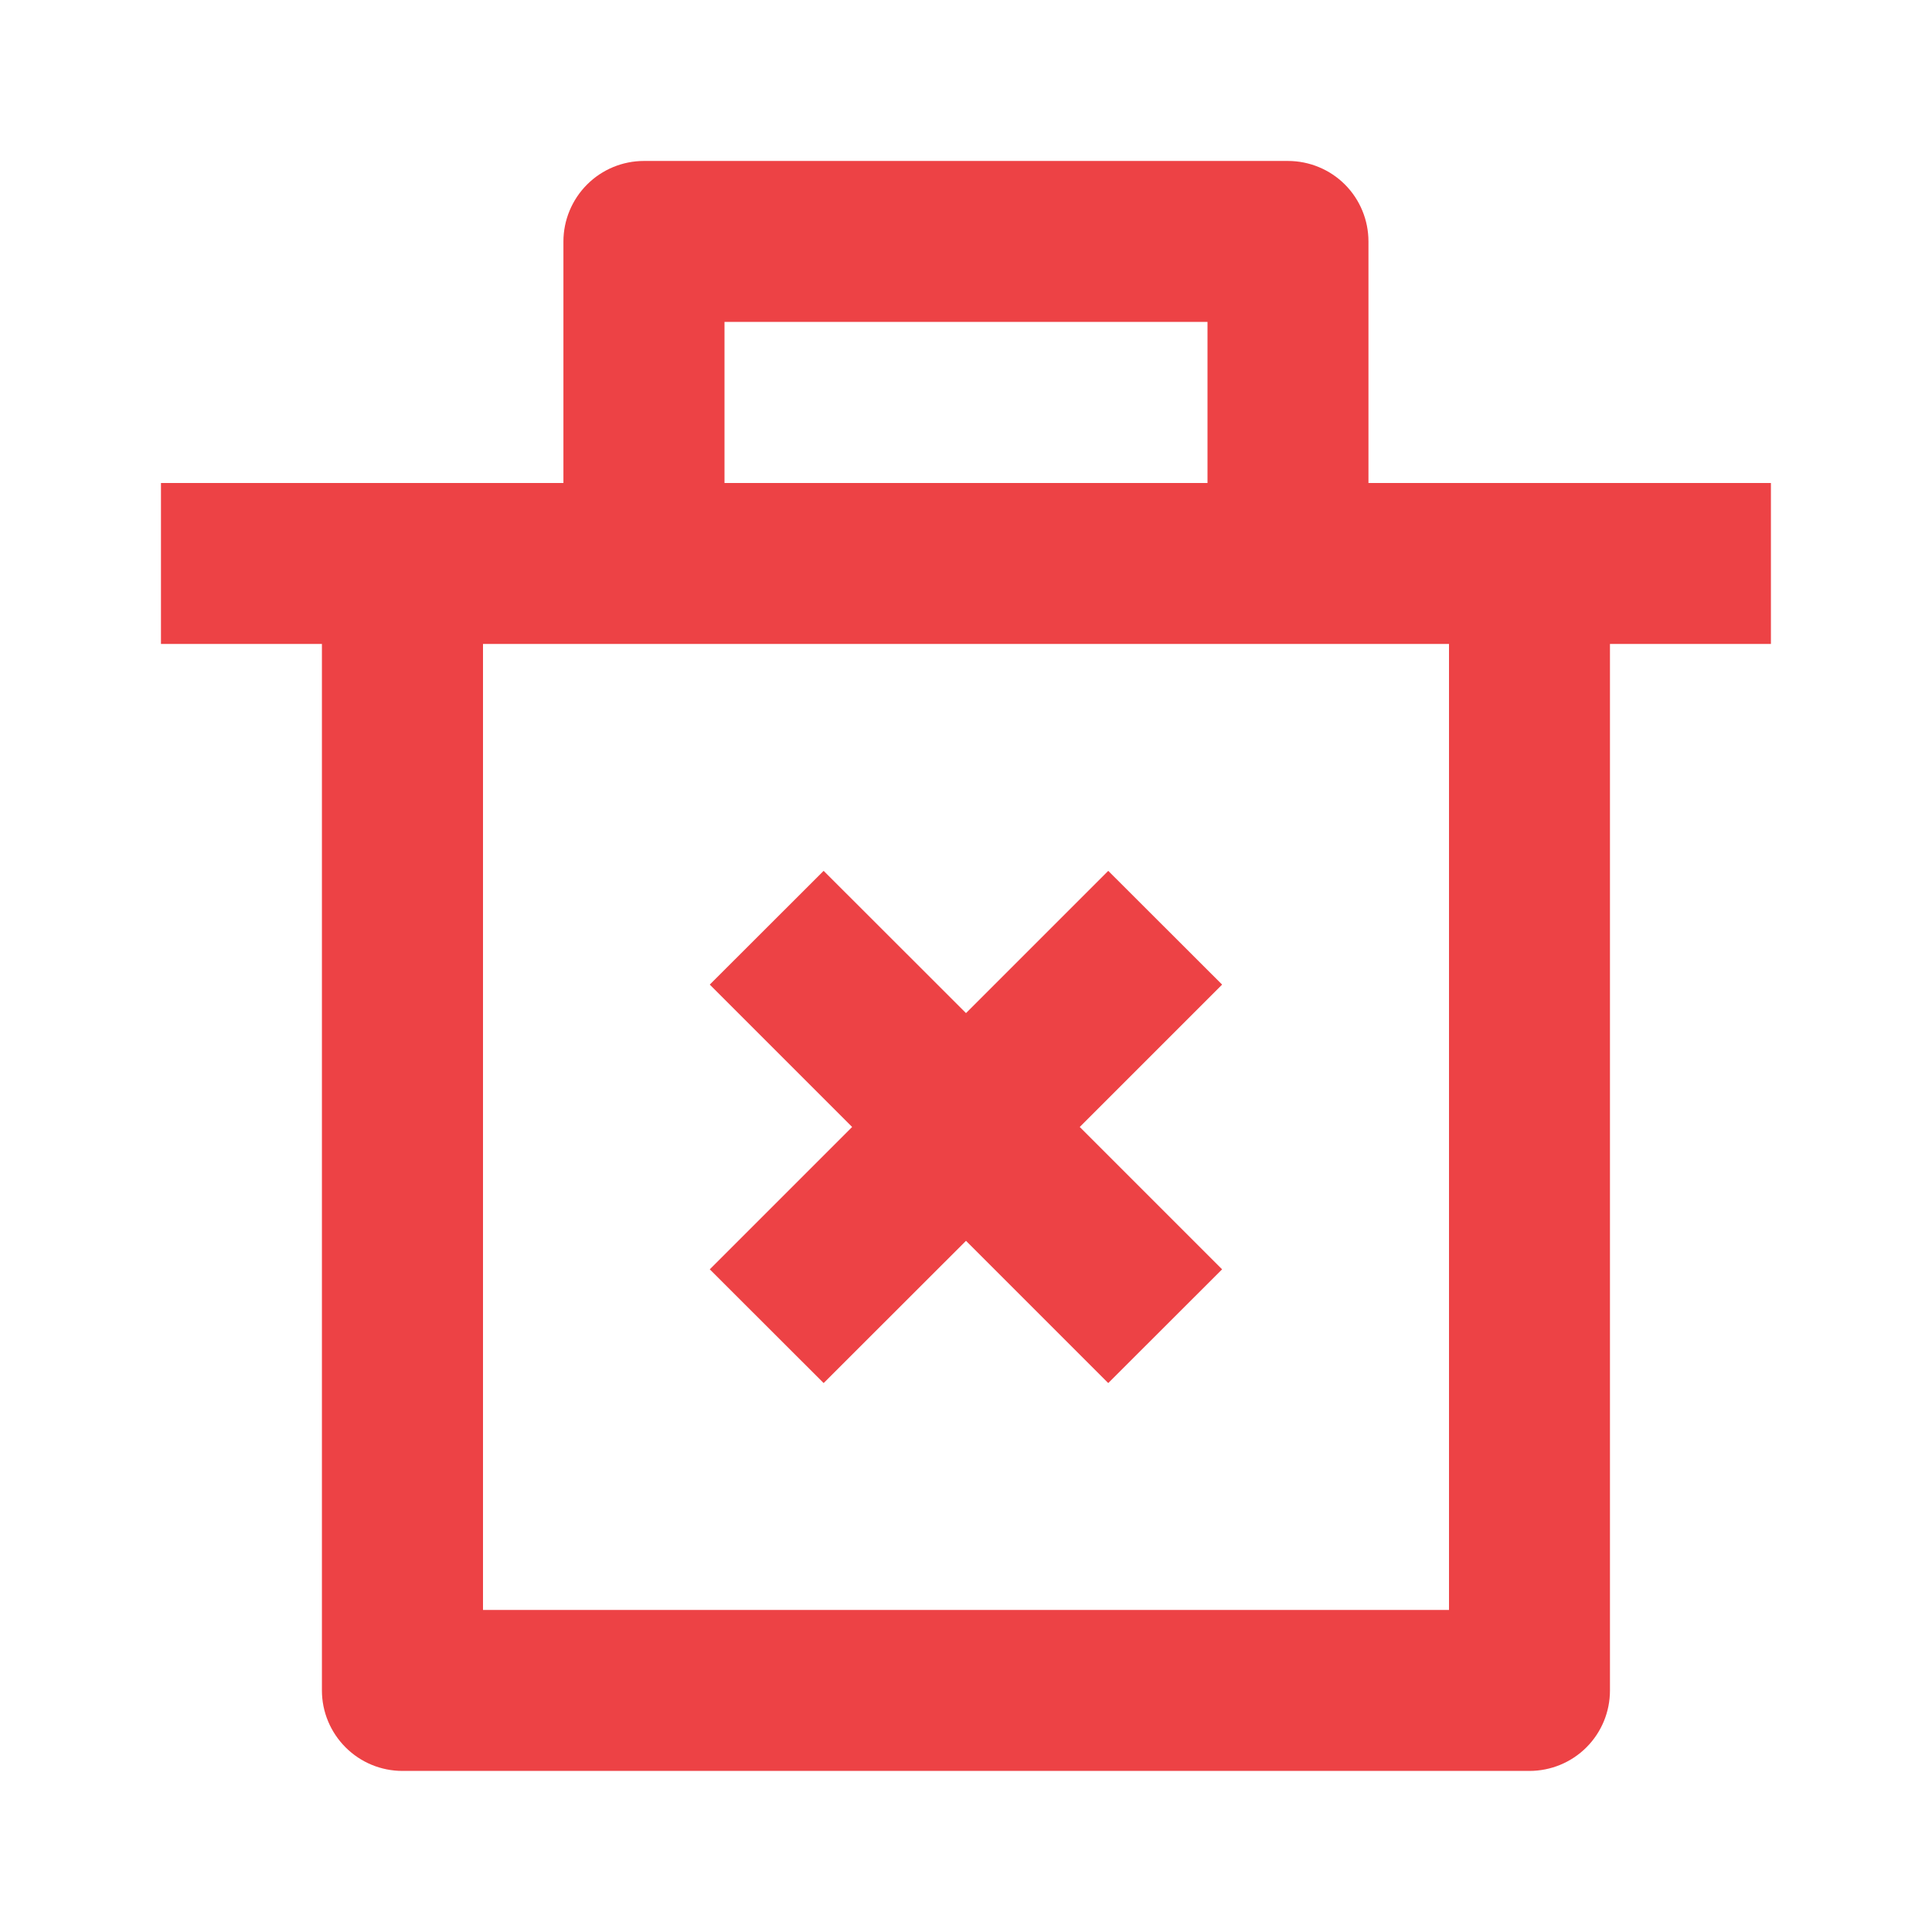 <svg width="16" height="16" viewBox="0 0 16 16" fill="none" xmlns="http://www.w3.org/2000/svg">
<path d="M11.333 4H14.666V5.333H13.333V14C13.333 14.177 13.263 14.346 13.138 14.471C13.013 14.596 12.843 14.666 12.666 14.666H3.333C3.156 14.666 2.987 14.596 2.862 14.471C2.737 14.346 2.666 14.177 2.666 14V5.333H1.333V4H4.666V2C4.666 1.823 4.737 1.653 4.862 1.528C4.987 1.403 5.156 1.333 5.333 1.333H10.666C10.843 1.333 11.013 1.403 11.138 1.528C11.263 1.653 11.333 1.823 11.333 2V4ZM12 5.333H4V13.333H12V5.333ZM8.942 9.333L10.121 10.512L9.178 11.454L8 10.276L6.821 11.454L5.878 10.512L7.057 9.333L5.878 8.154L6.821 7.212L8 8.39L9.178 7.212L10.121 8.154L8.942 9.333ZM6 2.666V4H10V2.666H6Z" fill="#ED4245"/>
</svg>
